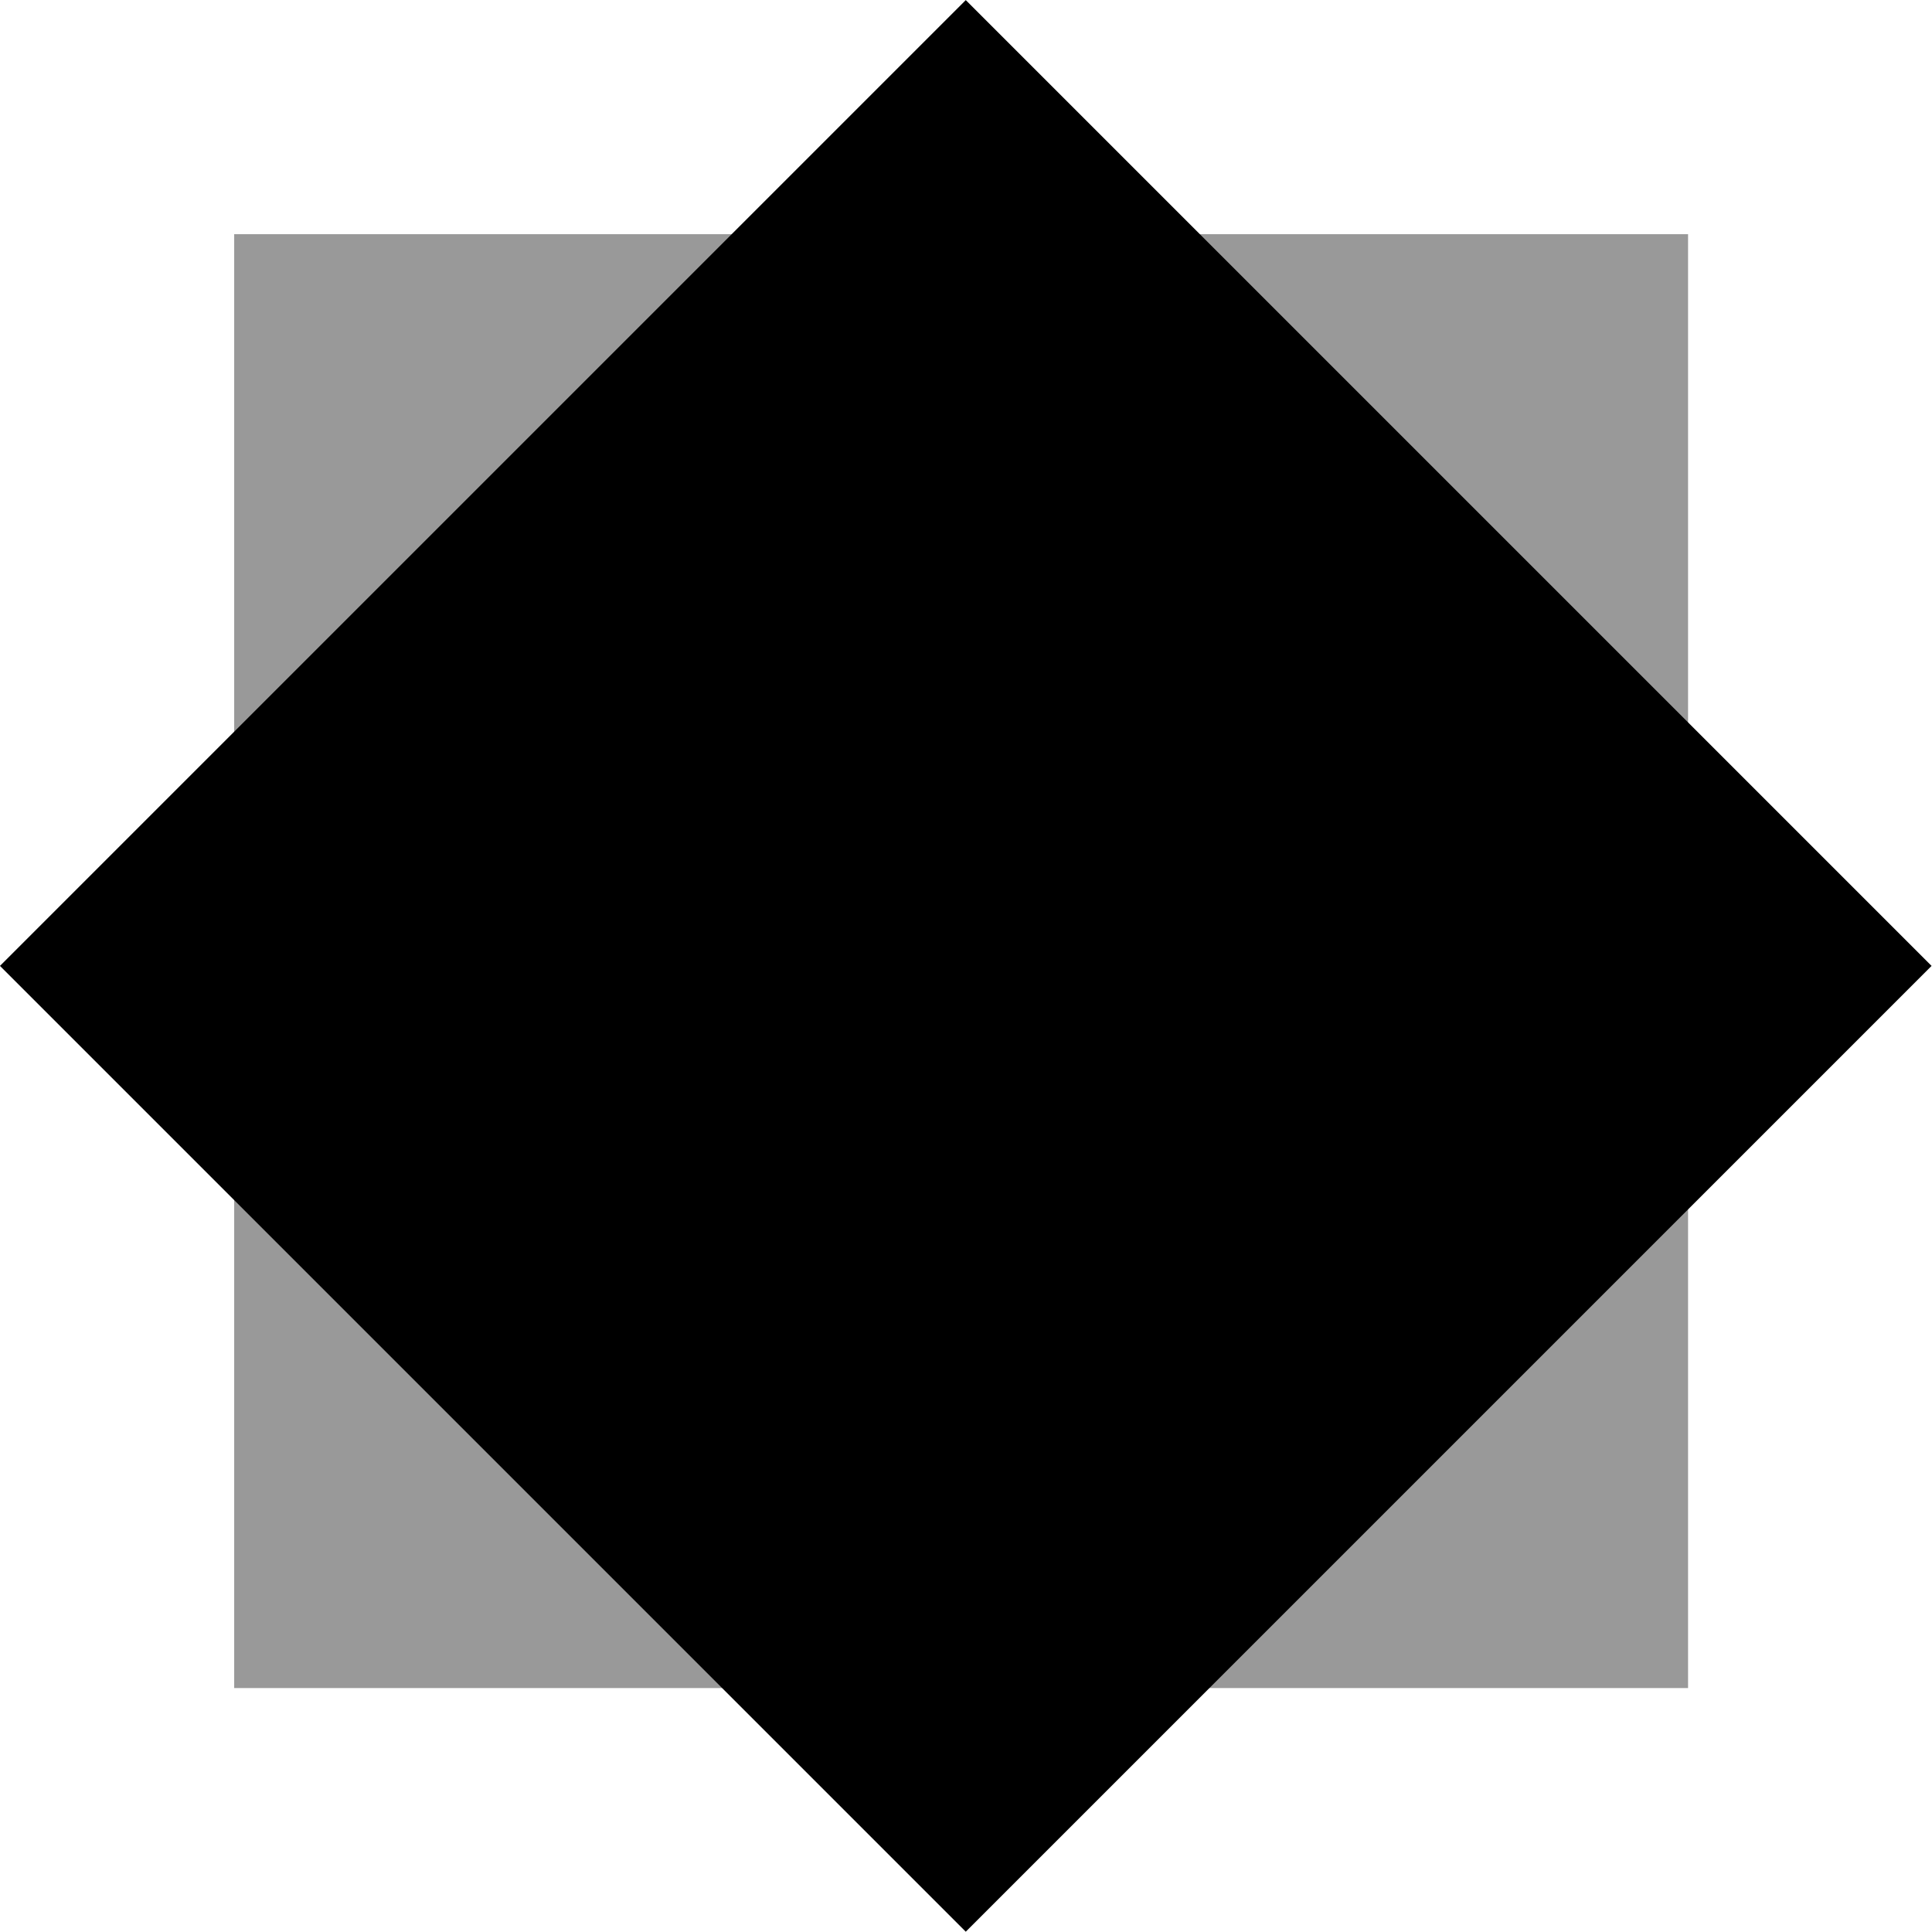 <?xml version="1.0" encoding="utf-8"?>
<!-- Generator: Adobe Illustrator 27.3.1, SVG Export Plug-In . SVG Version: 6.00 Build 0)  -->
<svg version="1.1" id="Calque_1" xmlns="http://www.w3.org/2000/svg" xmlns:xlink="http://www.w3.org/1999/xlink" x="0px" y="0px"
	 viewBox="0 0 19.8 19.8" style="enable-background:new 0 0 19.8 19.8;" xml:space="preserve">
<style type="text/css">
	.st0{fill-opacity:0.4;}
</style>
<rect x="2.4" y="2.4" class="st0" width="14.9" height="14.9"/>
<rect x="2.9" y="2.9" transform="matrix(0.707 -0.707 0.707 0.707 -4.101 9.899)" width="14" height="14"/>
</svg>
